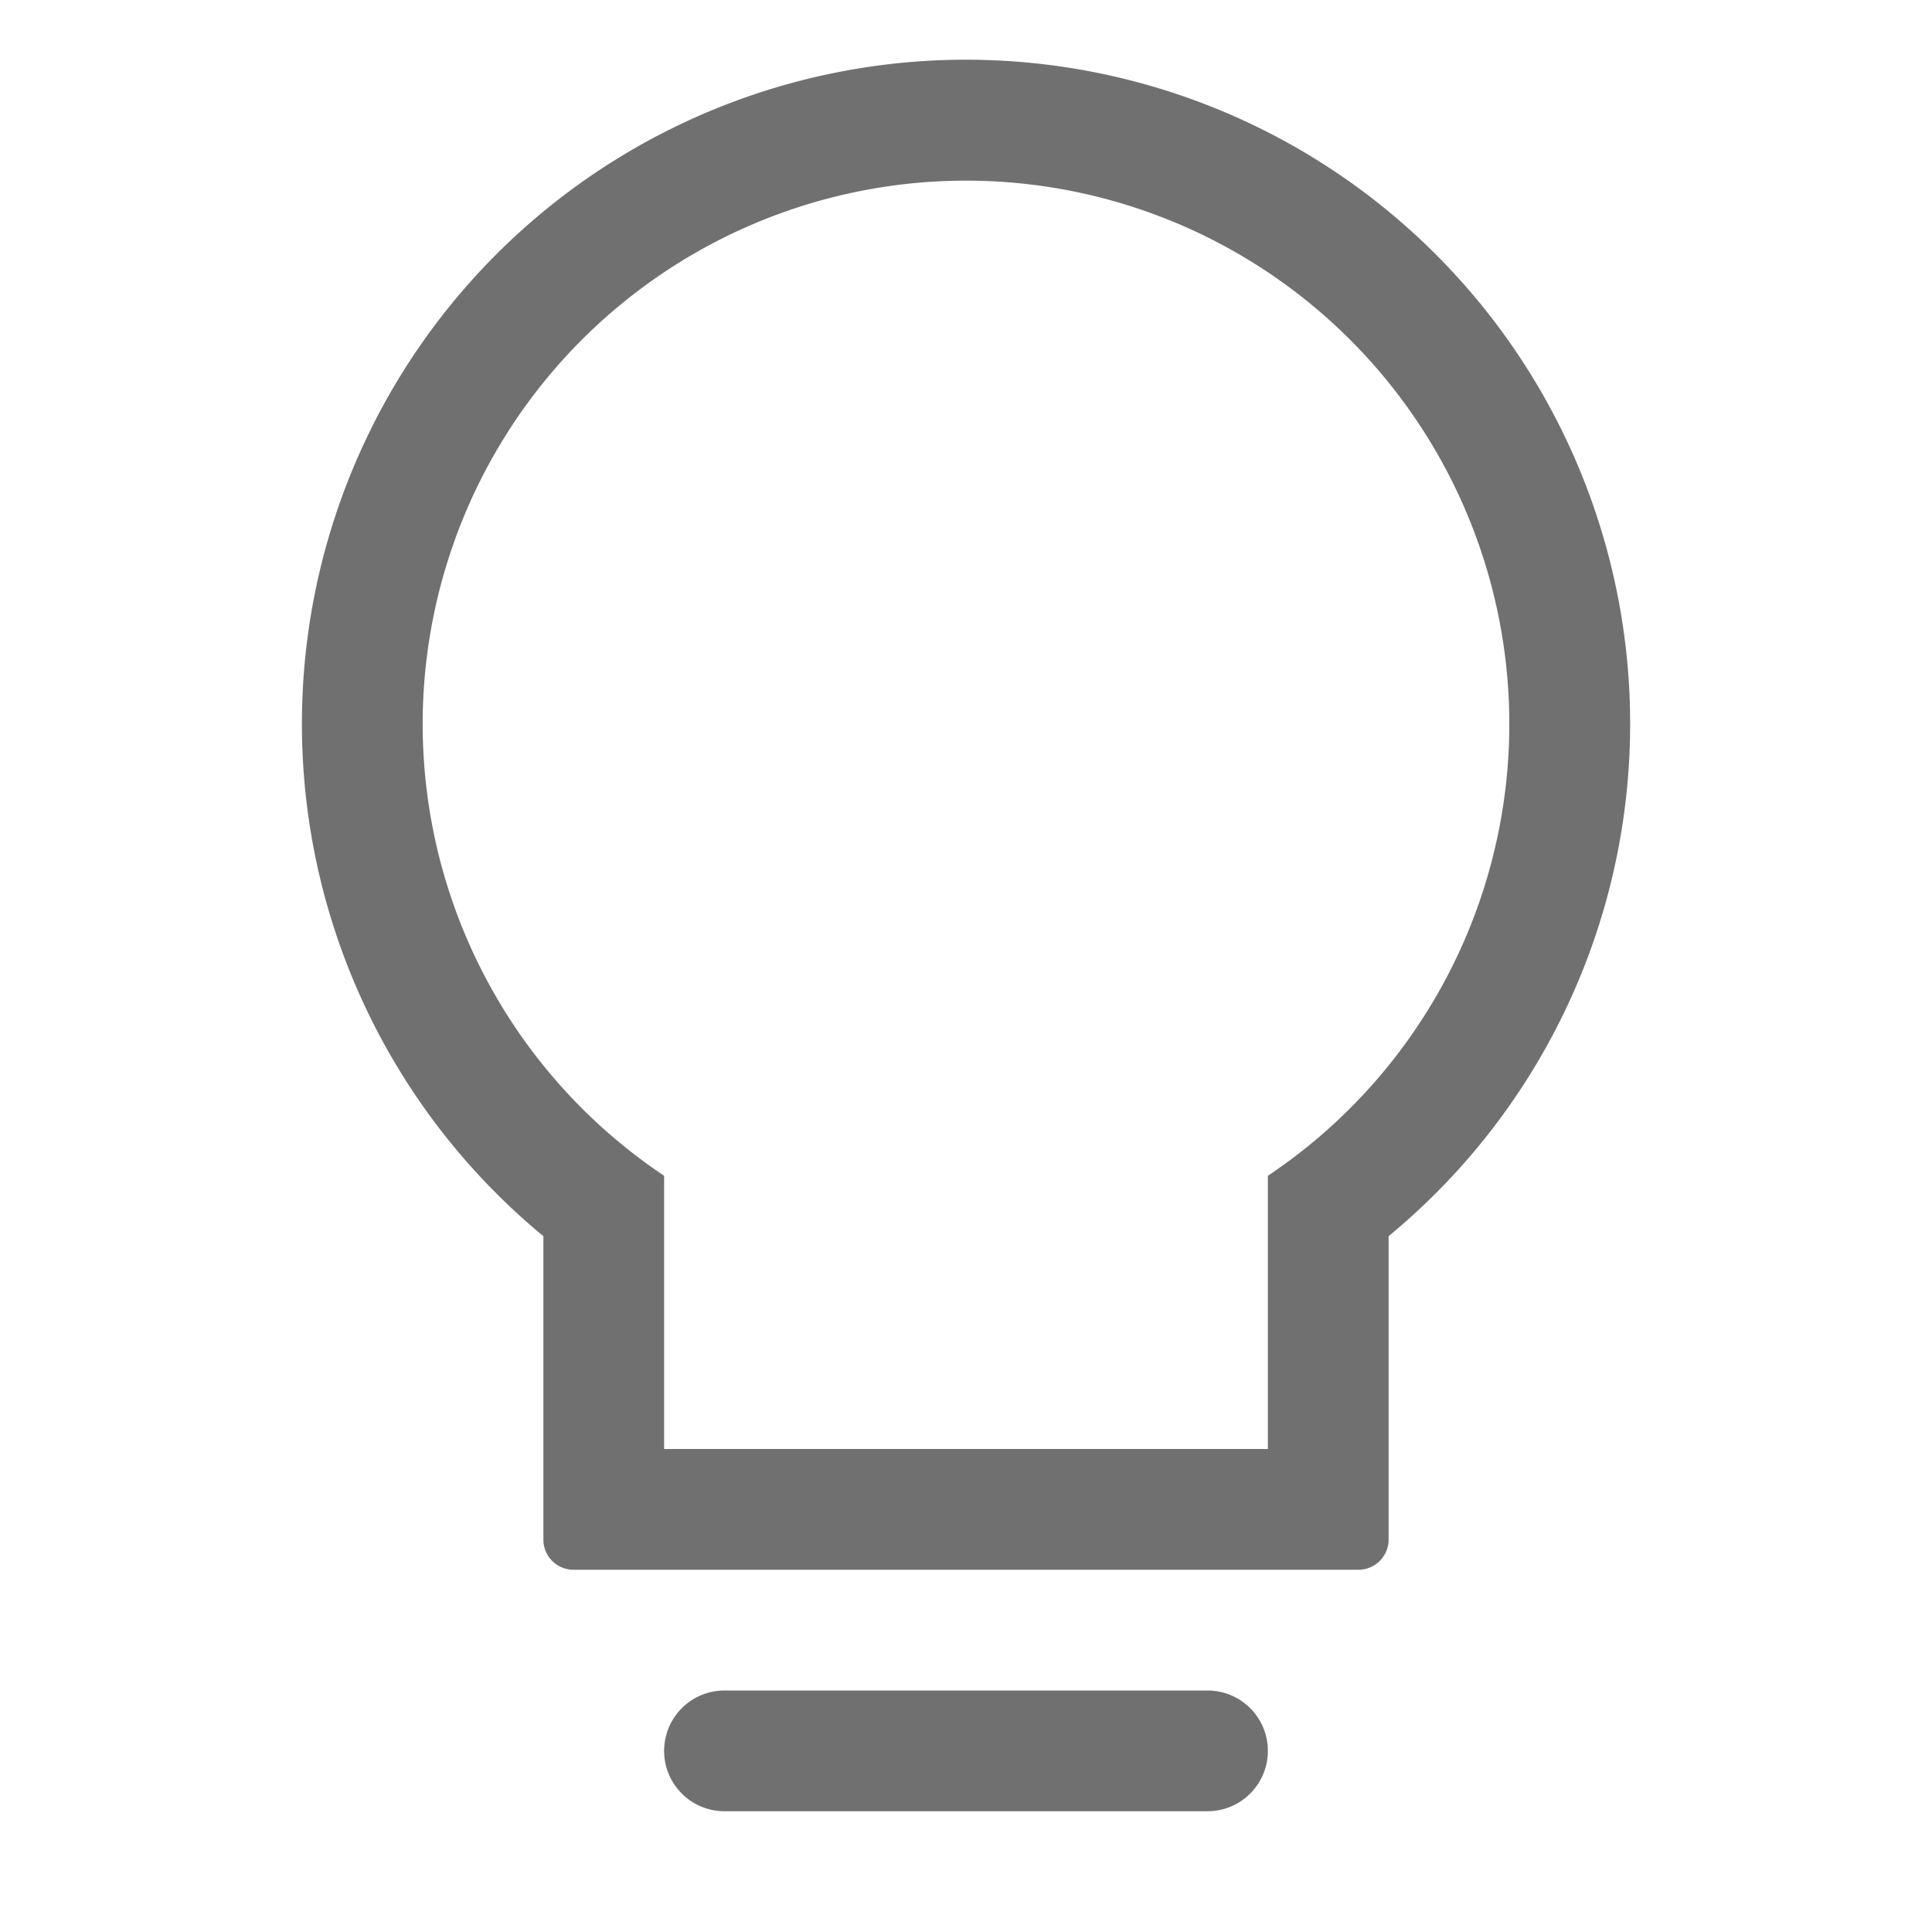 <svg t="1717124114117" class="icon" viewBox="0 0 1024 1024" version="1.1" xmlns="http://www.w3.org/2000/svg" p-id="8581" width="128" height="128"><path d="M640 896a32 32 0 1 1 0 64H384A32 32 0 1 1 384 896h256zM196.608 227.371A352 352 0 1 1 736 655.189v160.811a16 16 0 0 1-16 16h-416a16 16 0 0 1-16-16v-160.811A352 352 0 0 1 196.608 227.413zM512 95.744a288 288 0 0 0-160 527.445V768h320v-144.811A288 288 0 0 0 512 95.744z" fill="#707070" p-id="8582" data-spm-anchor-id="a313x.search_index.0.i12.2e293a81UpLUxZ" class="selected"></path></svg>